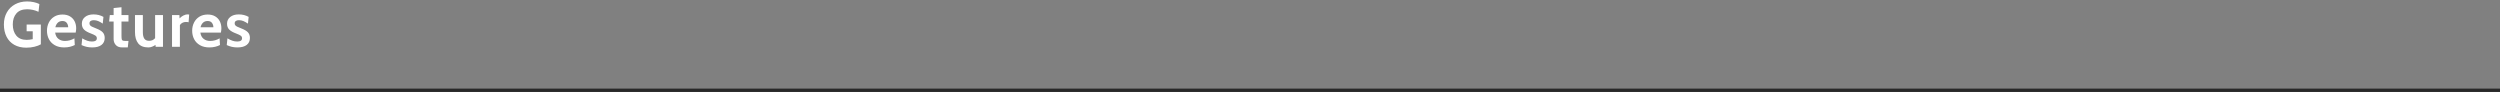 <?xml version="1.0" encoding="UTF-8"?>
<svg width="1496px" height="55px" viewBox="0 0 1496 55" version="1.1" xmlns="http://www.w3.org/2000/svg" xmlns:xlink="http://www.w3.org/1999/xlink">
    <rect x="0" y="0" width="1496" height="55" fill="#808080" stroke="none"/>
    <!-- Generator: Sketch 49.3 (51167) - http://www.bohemiancoding.com/sketch -->
    <title>Gestures</title>
    <desc>Created with Sketch.</desc>
    <defs></defs>
    <g id="Symbols" stroke="none" stroke-width="1" fill="none" fill-rule="evenodd">
        <g id="Gestures" transform="translate(1, -9)">
            <g>
                <path d="M14.744,37.532 C11.957,37.532 9.557,36.962 7.543,35.822 C5.529,34.682 3.99,33.067 2.926,30.977 C1.862,28.887 1.33,26.449 1.33,23.662 C1.33,20.926 1.919,18.513 3.097,16.423 C4.275,14.333 5.915,12.718 8.018,11.578 C10.121,10.438 12.527,9.868 15.238,9.868 C16.606,9.868 17.936,10.007 19.228,10.286 C20.52,10.565 21.635,10.945 22.572,11.426 L22.04,16.062 C19.836,15.049 17.569,14.542 15.238,14.542 C12.401,14.542 10.26,15.372 8.816,17.031 C7.372,18.69 6.65,20.875 6.65,23.586 C6.65,26.398 7.359,28.646 8.778,30.331 C10.197,32.016 12.249,32.858 14.934,32.858 C16.023,32.858 17.239,32.719 18.582,32.44 L18.582,27.69 L14.934,27.69 L14.934,23.662 L23.446,23.662 L23.446,35.518 C22.458,36.101 21.198,36.582 19.665,36.962 C18.132,37.342 16.492,37.532 14.744,37.532 Z M37.404,37.38 C35.2,37.38 33.319,36.93 31.761,36.031 C30.203,35.132 29.038,33.928 28.265,32.421 C27.492,30.914 27.106,29.235 27.106,27.386 C27.106,25.613 27.473,23.991 28.208,22.522 C28.943,21.053 30.007,19.881 31.4,19.007 C32.793,18.133 34.453,17.696 36.378,17.696 C38.151,17.696 39.652,18.063 40.881,18.798 C42.11,19.533 43.034,20.521 43.655,21.762 C44.276,23.003 44.586,24.397 44.586,25.942 C44.586,26.702 44.485,27.563 44.282,28.526 L32.008,28.526 C32.261,30.198 32.92,31.446 33.984,32.269 C35.048,33.092 36.327,33.504 37.822,33.504 C39.874,33.504 41.774,32.985 43.522,31.946 L43.75,35.936 C42.939,36.367 41.996,36.715 40.919,36.981 C39.842,37.247 38.671,37.38 37.404,37.38 Z M39.798,25.334 C39.798,24.346 39.519,23.472 38.962,22.712 C38.405,21.952 37.543,21.572 36.378,21.572 C35.213,21.572 34.275,21.914 33.566,22.598 C32.857,23.282 32.375,24.194 32.122,25.334 L39.798,25.334 Z M54.212,37.38 C52.996,37.38 51.888,37.266 50.887,37.038 C49.886,36.81 48.854,36.455 47.79,35.974 L48.208,31.946 C49.272,32.579 50.266,33.054 51.191,33.371 C52.116,33.688 53.072,33.846 54.06,33.846 C55.985,33.846 56.948,33.213 56.948,31.946 C56.948,31.262 56.695,30.736 56.188,30.369 C55.681,30.002 54.769,29.565 53.452,29.058 C51.577,28.374 50.197,27.595 49.31,26.721 C48.423,25.847 47.98,24.663 47.98,23.168 C47.98,21.521 48.613,20.185 49.88,19.159 C51.147,18.133 52.857,17.62 55.01,17.62 C57.163,17.62 59.127,18.114 60.9,19.102 L60.482,23.13 C59.519,22.471 58.614,21.965 57.765,21.61 C56.916,21.255 56.023,21.078 55.086,21.078 C54.275,21.078 53.648,21.243 53.205,21.572 C52.762,21.901 52.54,22.37 52.54,22.978 C52.54,23.459 52.673,23.852 52.939,24.156 C53.205,24.46 53.579,24.732 54.06,24.973 C54.541,25.214 55.339,25.549 56.454,25.98 C58.303,26.689 59.633,27.468 60.444,28.317 C61.255,29.166 61.66,30.299 61.66,31.718 C61.66,33.517 61.014,34.91 59.722,35.898 C58.43,36.886 56.593,37.38 54.212,37.38 Z M72.084,37.38 C70.412,37.38 69.145,36.892 68.284,35.917 C67.423,34.942 66.992,33.77 66.992,32.402 L66.992,21.876 L64.294,21.876 L64.712,18 L66.992,18 L66.992,13.82 L71.704,13.326 L71.704,18 L75.884,18 L75.884,21.876 L71.704,21.876 L71.704,30.464 C71.704,31.477 71.761,32.18 71.875,32.573 C71.989,32.966 72.23,33.219 72.597,33.333 C72.964,33.447 73.629,33.504 74.592,33.504 L75.884,33.504 L75.466,37.38 L72.084,37.38 Z M96.53,18 L96.53,37 L92.122,37 L92.046,35.86 C91.463,36.291 90.792,36.652 90.032,36.943 C89.272,37.234 88.537,37.38 87.828,37.38 C85.016,37.38 82.97,36.569 81.691,34.948 C80.412,33.327 79.772,31.085 79.772,28.222 L79.772,18 L84.484,18 L84.484,28.222 C84.484,29.995 84.782,31.306 85.377,32.155 C85.972,33.004 86.929,33.428 88.246,33.428 C89.715,33.428 90.906,32.896 91.818,31.832 L91.818,18 L96.53,18 Z M101.938,18 L106.346,18 L106.46,20.014 C107.017,19.381 107.733,18.823 108.607,18.342 C109.481,17.861 110.399,17.62 111.362,17.62 C111.666,17.62 111.945,17.645 112.198,17.696 L111.856,22.332 C111.375,22.205 110.83,22.142 110.222,22.142 C109.437,22.142 108.715,22.326 108.056,22.693 C107.397,23.06 106.929,23.51 106.65,24.042 L106.65,37 L101.938,37 L101.938,18 Z M124.294,37.38 C122.09,37.38 120.209,36.93 118.651,36.031 C117.093,35.132 115.928,33.928 115.155,32.421 C114.382,30.914 113.996,29.235 113.996,27.386 C113.996,25.613 114.363,23.991 115.098,22.522 C115.833,21.053 116.897,19.881 118.29,19.007 C119.683,18.133 121.343,17.696 123.268,17.696 C125.041,17.696 126.542,18.063 127.771,18.798 C129,19.533 129.924,20.521 130.545,21.762 C131.166,23.003 131.476,24.397 131.476,25.942 C131.476,26.702 131.375,27.563 131.172,28.526 L118.898,28.526 C119.151,30.198 119.81,31.446 120.874,32.269 C121.938,33.092 123.217,33.504 124.712,33.504 C126.764,33.504 128.664,32.985 130.412,31.946 L130.64,35.936 C129.829,36.367 128.886,36.715 127.809,36.981 C126.732,37.247 125.561,37.38 124.294,37.38 Z M126.688,25.334 C126.688,24.346 126.409,23.472 125.852,22.712 C125.295,21.952 124.433,21.572 123.268,21.572 C122.103,21.572 121.165,21.914 120.456,22.598 C119.747,23.282 119.265,24.194 119.012,25.334 L126.688,25.334 Z M141.102,37.38 C139.886,37.38 138.778,37.266 137.777,37.038 C136.776,36.81 135.744,36.455 134.68,35.974 L135.098,31.946 C136.162,32.579 137.156,33.054 138.081,33.371 C139.006,33.688 139.962,33.846 140.95,33.846 C142.875,33.846 143.838,33.213 143.838,31.946 C143.838,31.262 143.585,30.736 143.078,30.369 C142.571,30.002 141.659,29.565 140.342,29.058 C138.467,28.374 137.087,27.595 136.2,26.721 C135.313,25.847 134.87,24.663 134.87,23.168 C134.87,21.521 135.503,20.185 136.77,19.159 C138.037,18.133 139.747,17.62 141.9,17.62 C144.053,17.62 146.017,18.114 147.79,19.102 L147.372,23.13 C146.409,22.471 145.504,21.965 144.655,21.61 C143.806,21.255 142.913,21.078 141.976,21.078 C141.165,21.078 140.538,21.243 140.095,21.572 C139.652,21.901 139.43,22.37 139.43,22.978 C139.43,23.459 139.563,23.852 139.829,24.156 C140.095,24.46 140.469,24.732 140.95,24.973 C141.431,25.214 142.229,25.549 143.344,25.98 C145.193,26.689 146.523,27.468 147.334,28.317 C148.145,29.166 148.55,30.299 148.55,31.718 C148.55,33.517 147.904,34.91 146.612,35.898 C145.32,36.886 143.483,37.38 141.102,37.38 Z" fill="#FFFFFF"></path>
                <path d="M0,63 L1494,63" id="Thought-Line-Copy" stroke="#282828" stroke-width="2" stroke-linecap="square"></path>
            </g>
        </g>
    </g>
</svg>